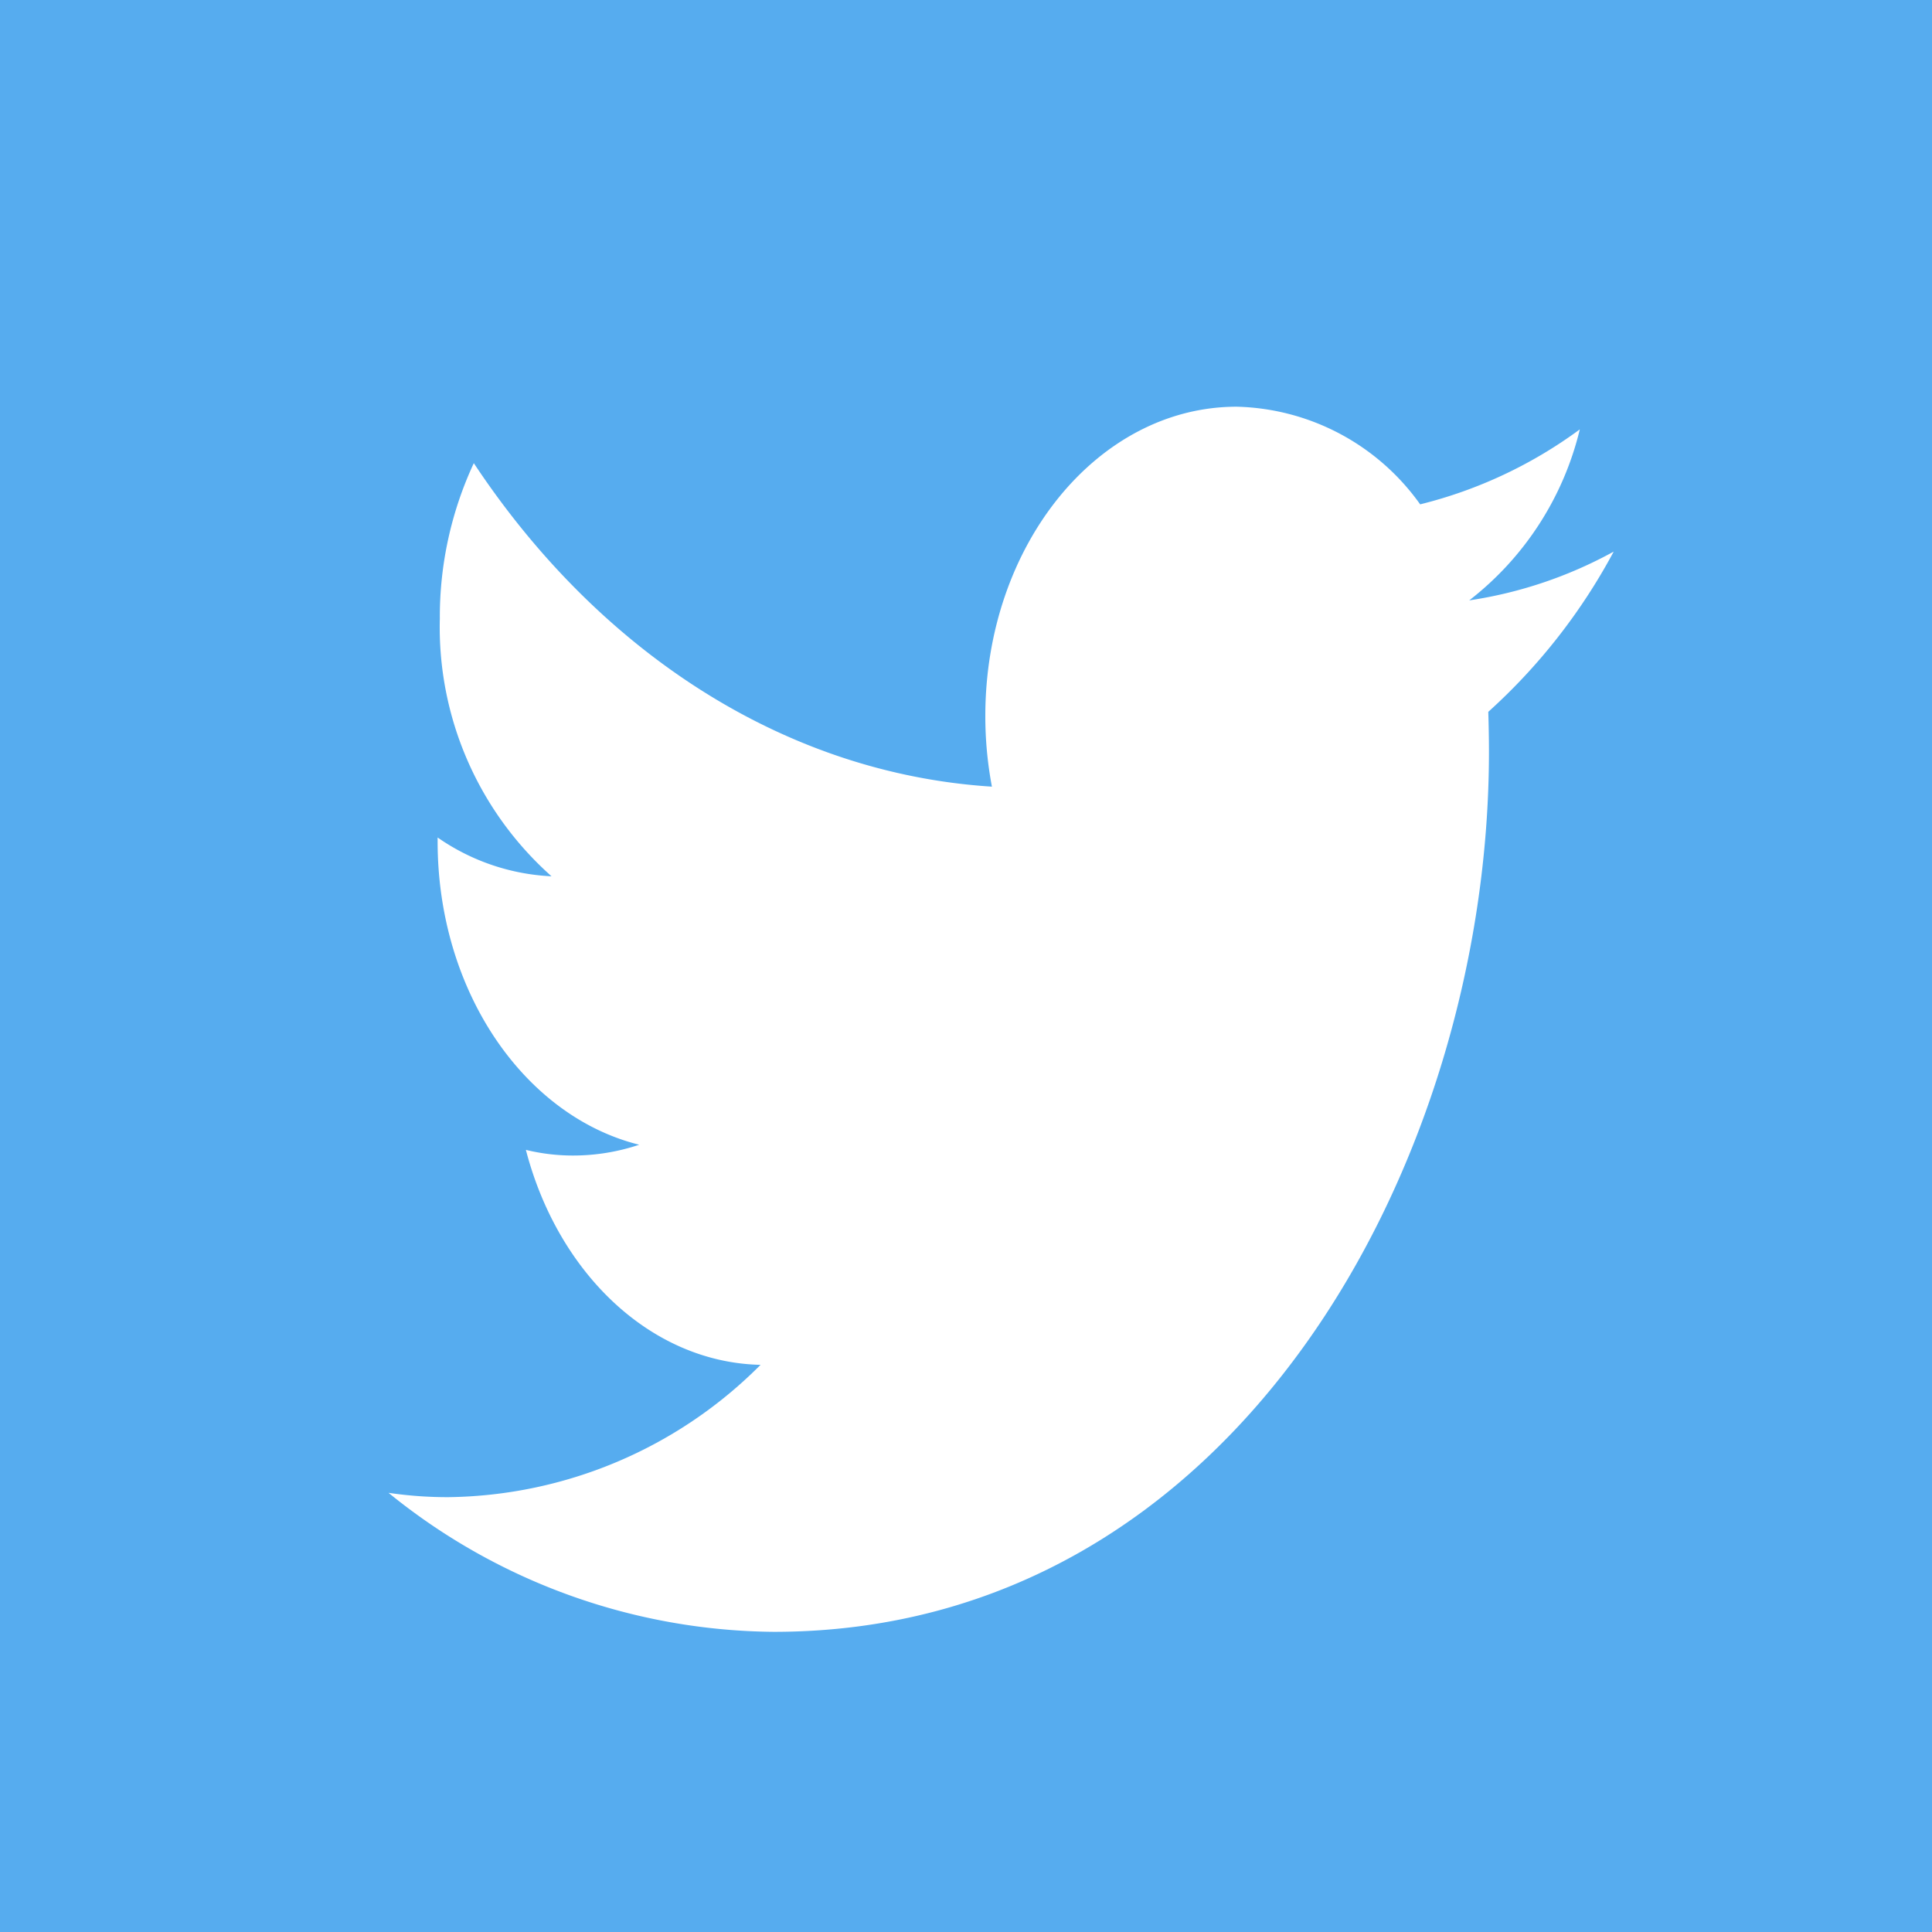 <svg xmlns="http://www.w3.org/2000/svg" width="41" height="41" viewBox="0 0 41 41">
  <g id="twitter" transform="translate(-243 -346)">
    <path id="bg" d="M0,0H41V41H0Z" transform="translate(243 346)" fill="#56acef"/>
    <path id="icons8-твиттер" d="M25.941,8.694a9.165,9.165,0,0,1-3.066,1.035A6.518,6.518,0,0,0,25.222,6.1a9.6,9.6,0,0,1-3.388,1.591,4.92,4.92,0,0,0-3.893-2.072c-2.946,0-5.335,2.937-5.335,6.563a8.039,8.039,0,0,0,.14,1.5C8.312,13.4,4.383,10.789,1.751,6.817a7.726,7.726,0,0,0-.721,3.3A7.069,7.069,0,0,0,3.4,15.584a4.6,4.6,0,0,1-2.417-.823v.082c0,3.182,1.84,5.832,4.278,6.438a4.407,4.407,0,0,1-1.4.229,4.211,4.211,0,0,1-1.005-.12C3.534,24,5.5,25.9,7.836,25.952A9.507,9.507,0,0,1,1.212,28.76a8.555,8.555,0,0,1-1.271-.092,13.112,13.112,0,0,0,8.176,2.95c9.812,0,15.177-10,15.177-18.674,0-.284-.006-.571-.014-.85A12.554,12.554,0,0,0,25.941,8.694Z" transform="translate(251.304 349.012)" fill="#fff"/>
  </g>
</svg>
